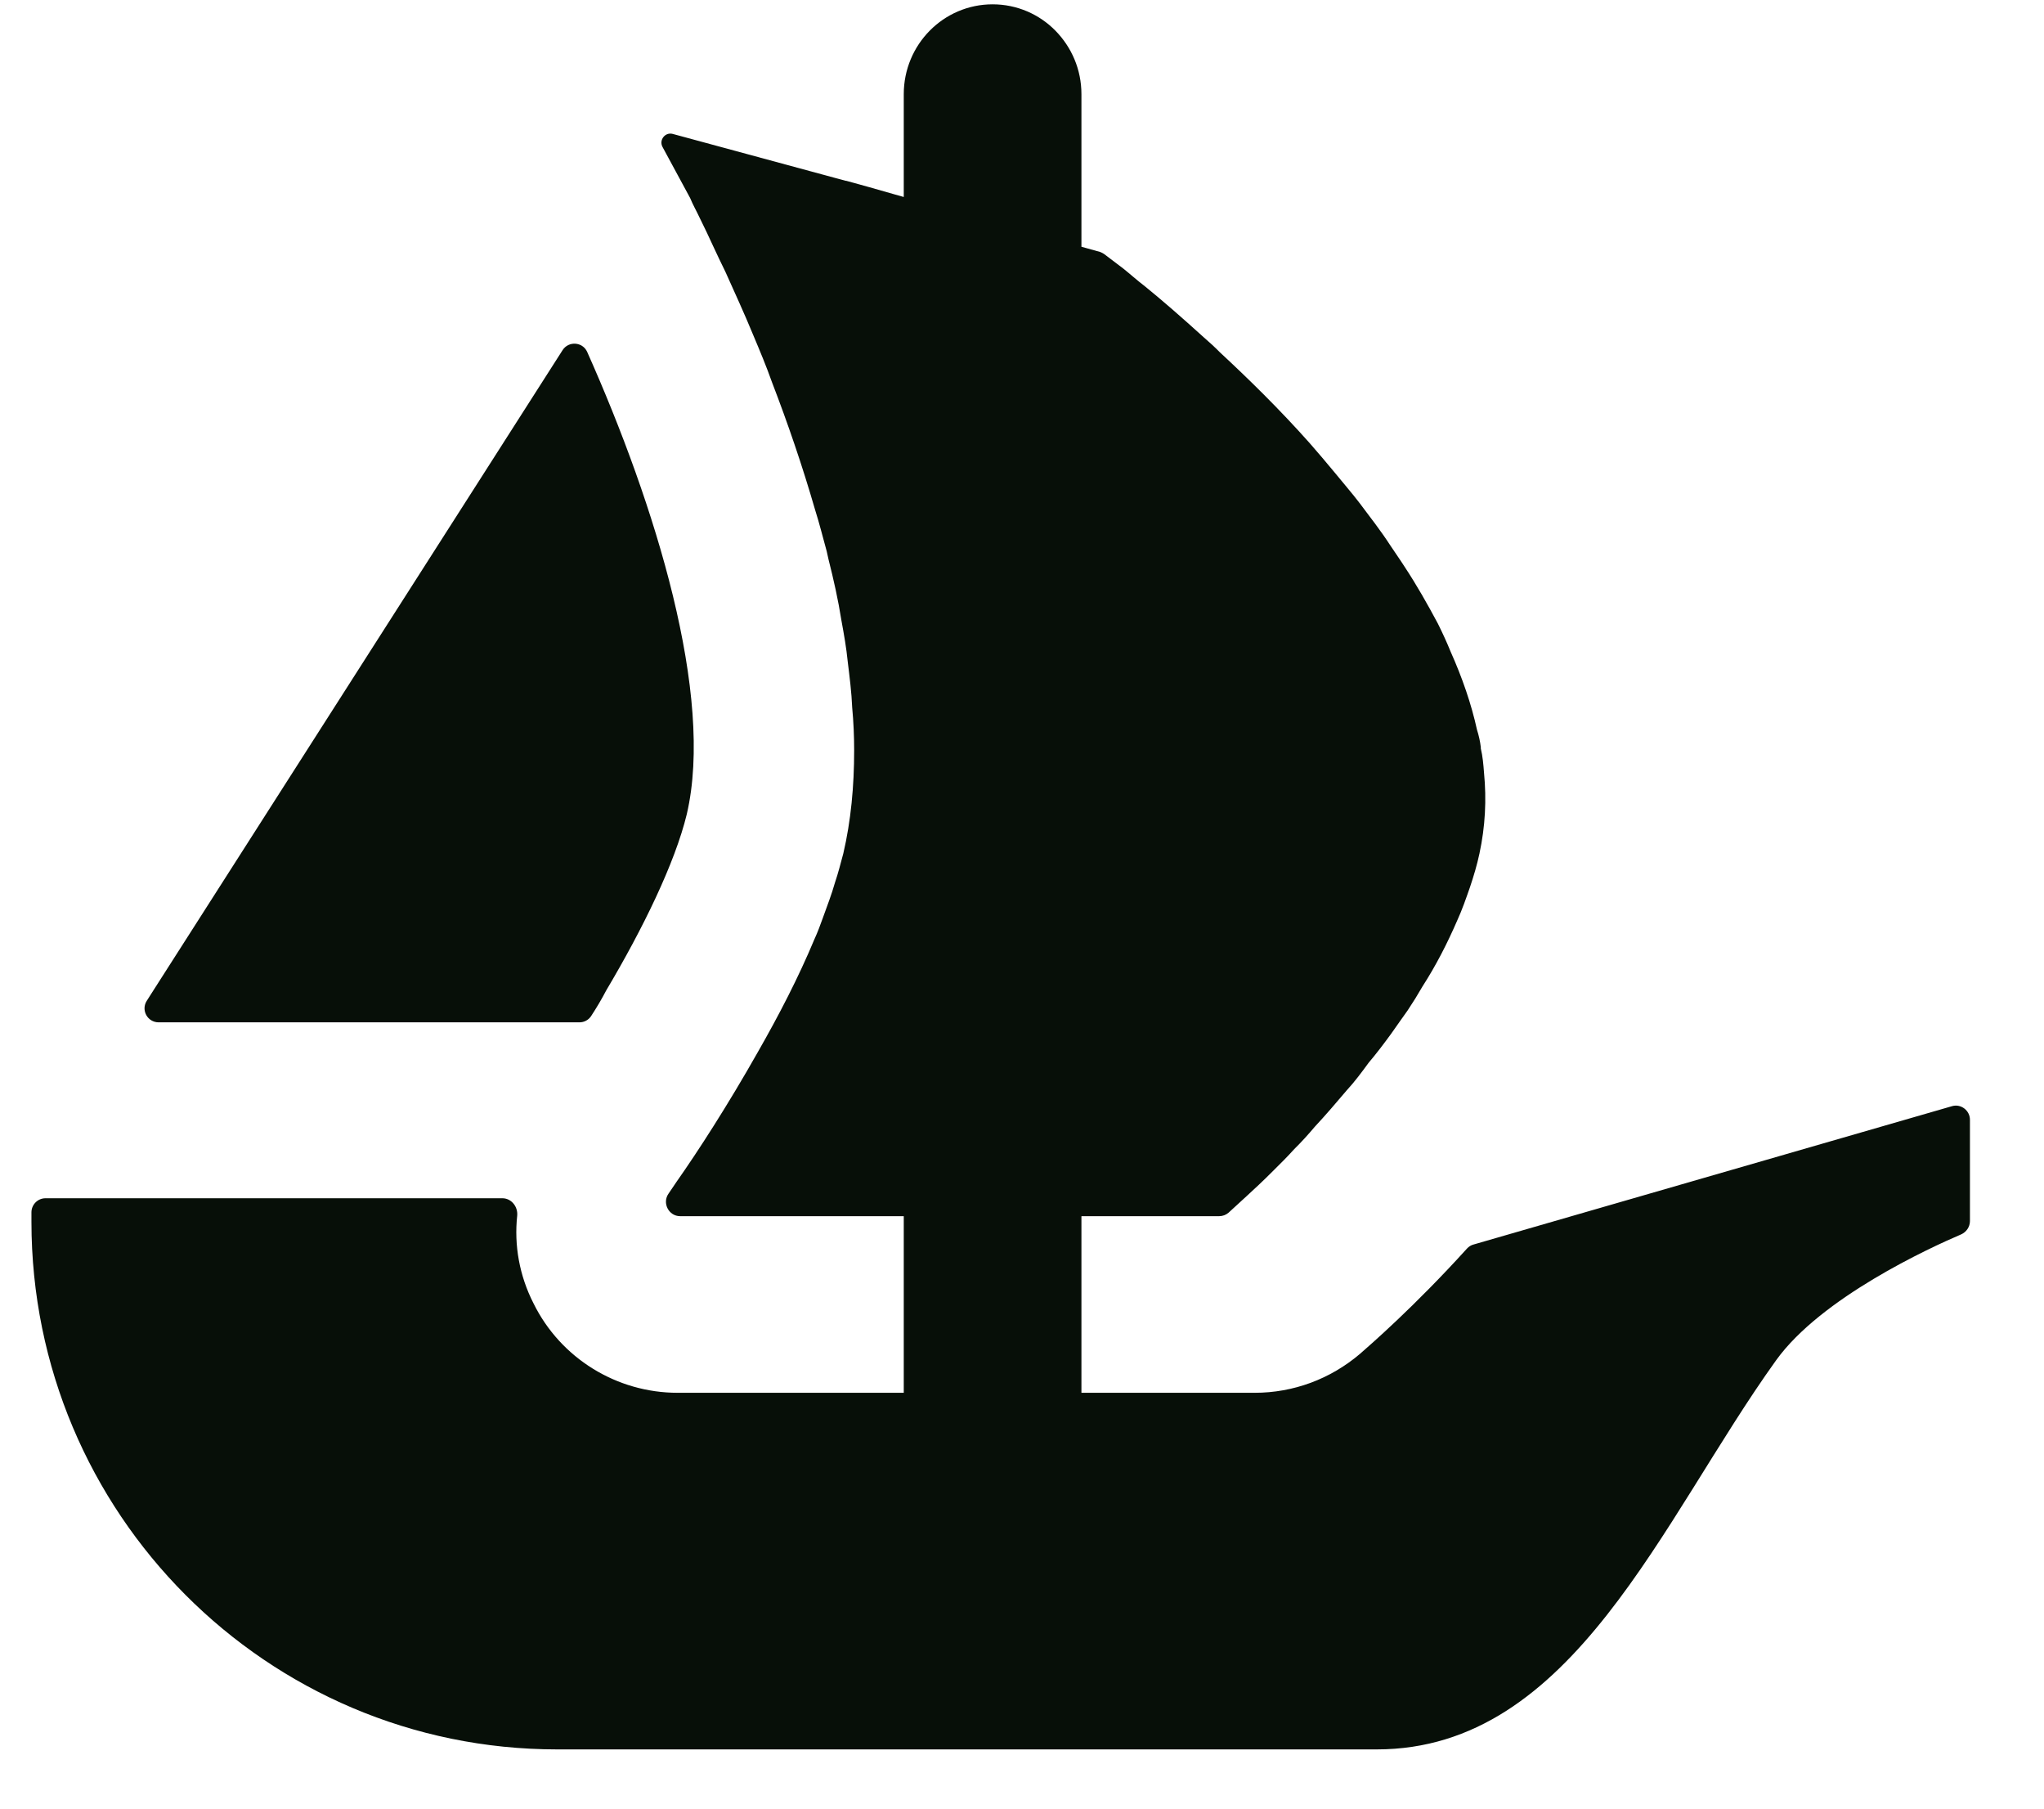 <svg width="26" height="23" viewBox="0 0 26 23" fill="none" xmlns="http://www.w3.org/2000/svg">
<path d="M1.867 12.727L1.953 12.592L7.156 4.453C7.232 4.334 7.411 4.346 7.469 4.475C8.338 6.423 9.088 8.846 8.736 10.354C8.586 10.975 8.175 11.815 7.713 12.592C7.654 12.705 7.588 12.816 7.518 12.923C7.485 12.972 7.43 13.001 7.37 13.001H2.019C1.875 13.001 1.791 12.845 1.867 12.727Z" fill="#070F08"/>
<path d="M25.058 14.24V15.528C25.058 15.602 25.012 15.668 24.947 15.697C24.544 15.869 23.165 16.502 22.592 17.299C21.129 19.336 20.011 22.247 17.512 22.247H7.088C3.394 22.247 0.4 19.243 0.4 15.536V15.417C0.4 15.319 0.48 15.238 0.579 15.238H6.39C6.505 15.238 6.589 15.345 6.579 15.458C6.538 15.836 6.607 16.223 6.786 16.574C7.131 17.275 7.847 17.712 8.619 17.712H11.496V15.466H8.652C8.506 15.466 8.42 15.298 8.504 15.179C8.535 15.132 8.57 15.082 8.607 15.027C8.876 14.645 9.26 14.051 9.642 13.375C9.903 12.919 10.156 12.432 10.36 11.943C10.401 11.854 10.434 11.764 10.466 11.675C10.522 11.519 10.579 11.373 10.62 11.227C10.662 11.104 10.694 10.975 10.727 10.854C10.824 10.438 10.865 9.999 10.865 9.542C10.865 9.364 10.857 9.177 10.84 8.998C10.832 8.803 10.807 8.608 10.783 8.412C10.766 8.24 10.736 8.069 10.703 7.89C10.662 7.629 10.604 7.371 10.538 7.11L10.516 7.011C10.466 6.832 10.425 6.662 10.368 6.483C10.206 5.922 10.018 5.375 9.821 4.864C9.749 4.66 9.667 4.465 9.585 4.27C9.464 3.976 9.34 3.709 9.227 3.456C9.17 3.341 9.121 3.236 9.071 3.129C9.016 3.008 8.958 2.887 8.901 2.772C8.86 2.684 8.812 2.601 8.779 2.519L8.428 1.87C8.379 1.781 8.461 1.677 8.557 1.703L10.756 2.299H10.762C10.766 2.299 10.768 2.301 10.771 2.301L11.06 2.381L11.379 2.472L11.496 2.505V1.198C11.496 0.567 12.001 0.055 12.626 0.055C12.938 0.055 13.222 0.183 13.425 0.39C13.629 0.598 13.756 0.881 13.756 1.198V3.138L13.99 3.203C14.009 3.21 14.027 3.218 14.044 3.23C14.101 3.273 14.184 3.337 14.288 3.415C14.371 3.481 14.459 3.561 14.566 3.643C14.777 3.814 15.03 4.034 15.308 4.286C15.382 4.35 15.454 4.416 15.519 4.482C15.877 4.814 16.277 5.205 16.66 5.636C16.767 5.758 16.871 5.881 16.978 6.01C17.085 6.142 17.198 6.271 17.297 6.401C17.426 6.573 17.566 6.752 17.687 6.939C17.745 7.027 17.81 7.118 17.866 7.206C18.022 7.442 18.16 7.687 18.291 7.932C18.347 8.045 18.404 8.168 18.453 8.289C18.599 8.616 18.715 8.949 18.788 9.282C18.811 9.353 18.828 9.432 18.836 9.501V9.518C18.86 9.616 18.869 9.721 18.877 9.828C18.91 10.169 18.893 10.51 18.819 10.854C18.788 10.999 18.747 11.137 18.698 11.283C18.649 11.423 18.599 11.569 18.536 11.706C18.412 11.992 18.267 12.277 18.094 12.545C18.038 12.643 17.973 12.748 17.907 12.847C17.835 12.951 17.761 13.05 17.695 13.147C17.605 13.27 17.508 13.399 17.41 13.514C17.321 13.636 17.231 13.757 17.132 13.864C16.995 14.026 16.863 14.18 16.725 14.328C16.643 14.425 16.555 14.523 16.464 14.612C16.376 14.71 16.286 14.799 16.203 14.881C16.066 15.019 15.951 15.125 15.854 15.214L15.628 15.421C15.595 15.45 15.552 15.466 15.507 15.466H13.756V17.712H15.959C16.452 17.712 16.921 17.538 17.299 17.217C17.428 17.104 17.993 16.615 18.661 15.877C18.684 15.853 18.712 15.834 18.745 15.826L24.83 14.067C24.943 14.034 25.058 14.121 25.058 14.24Z" fill="#070F08"/>
</svg>
